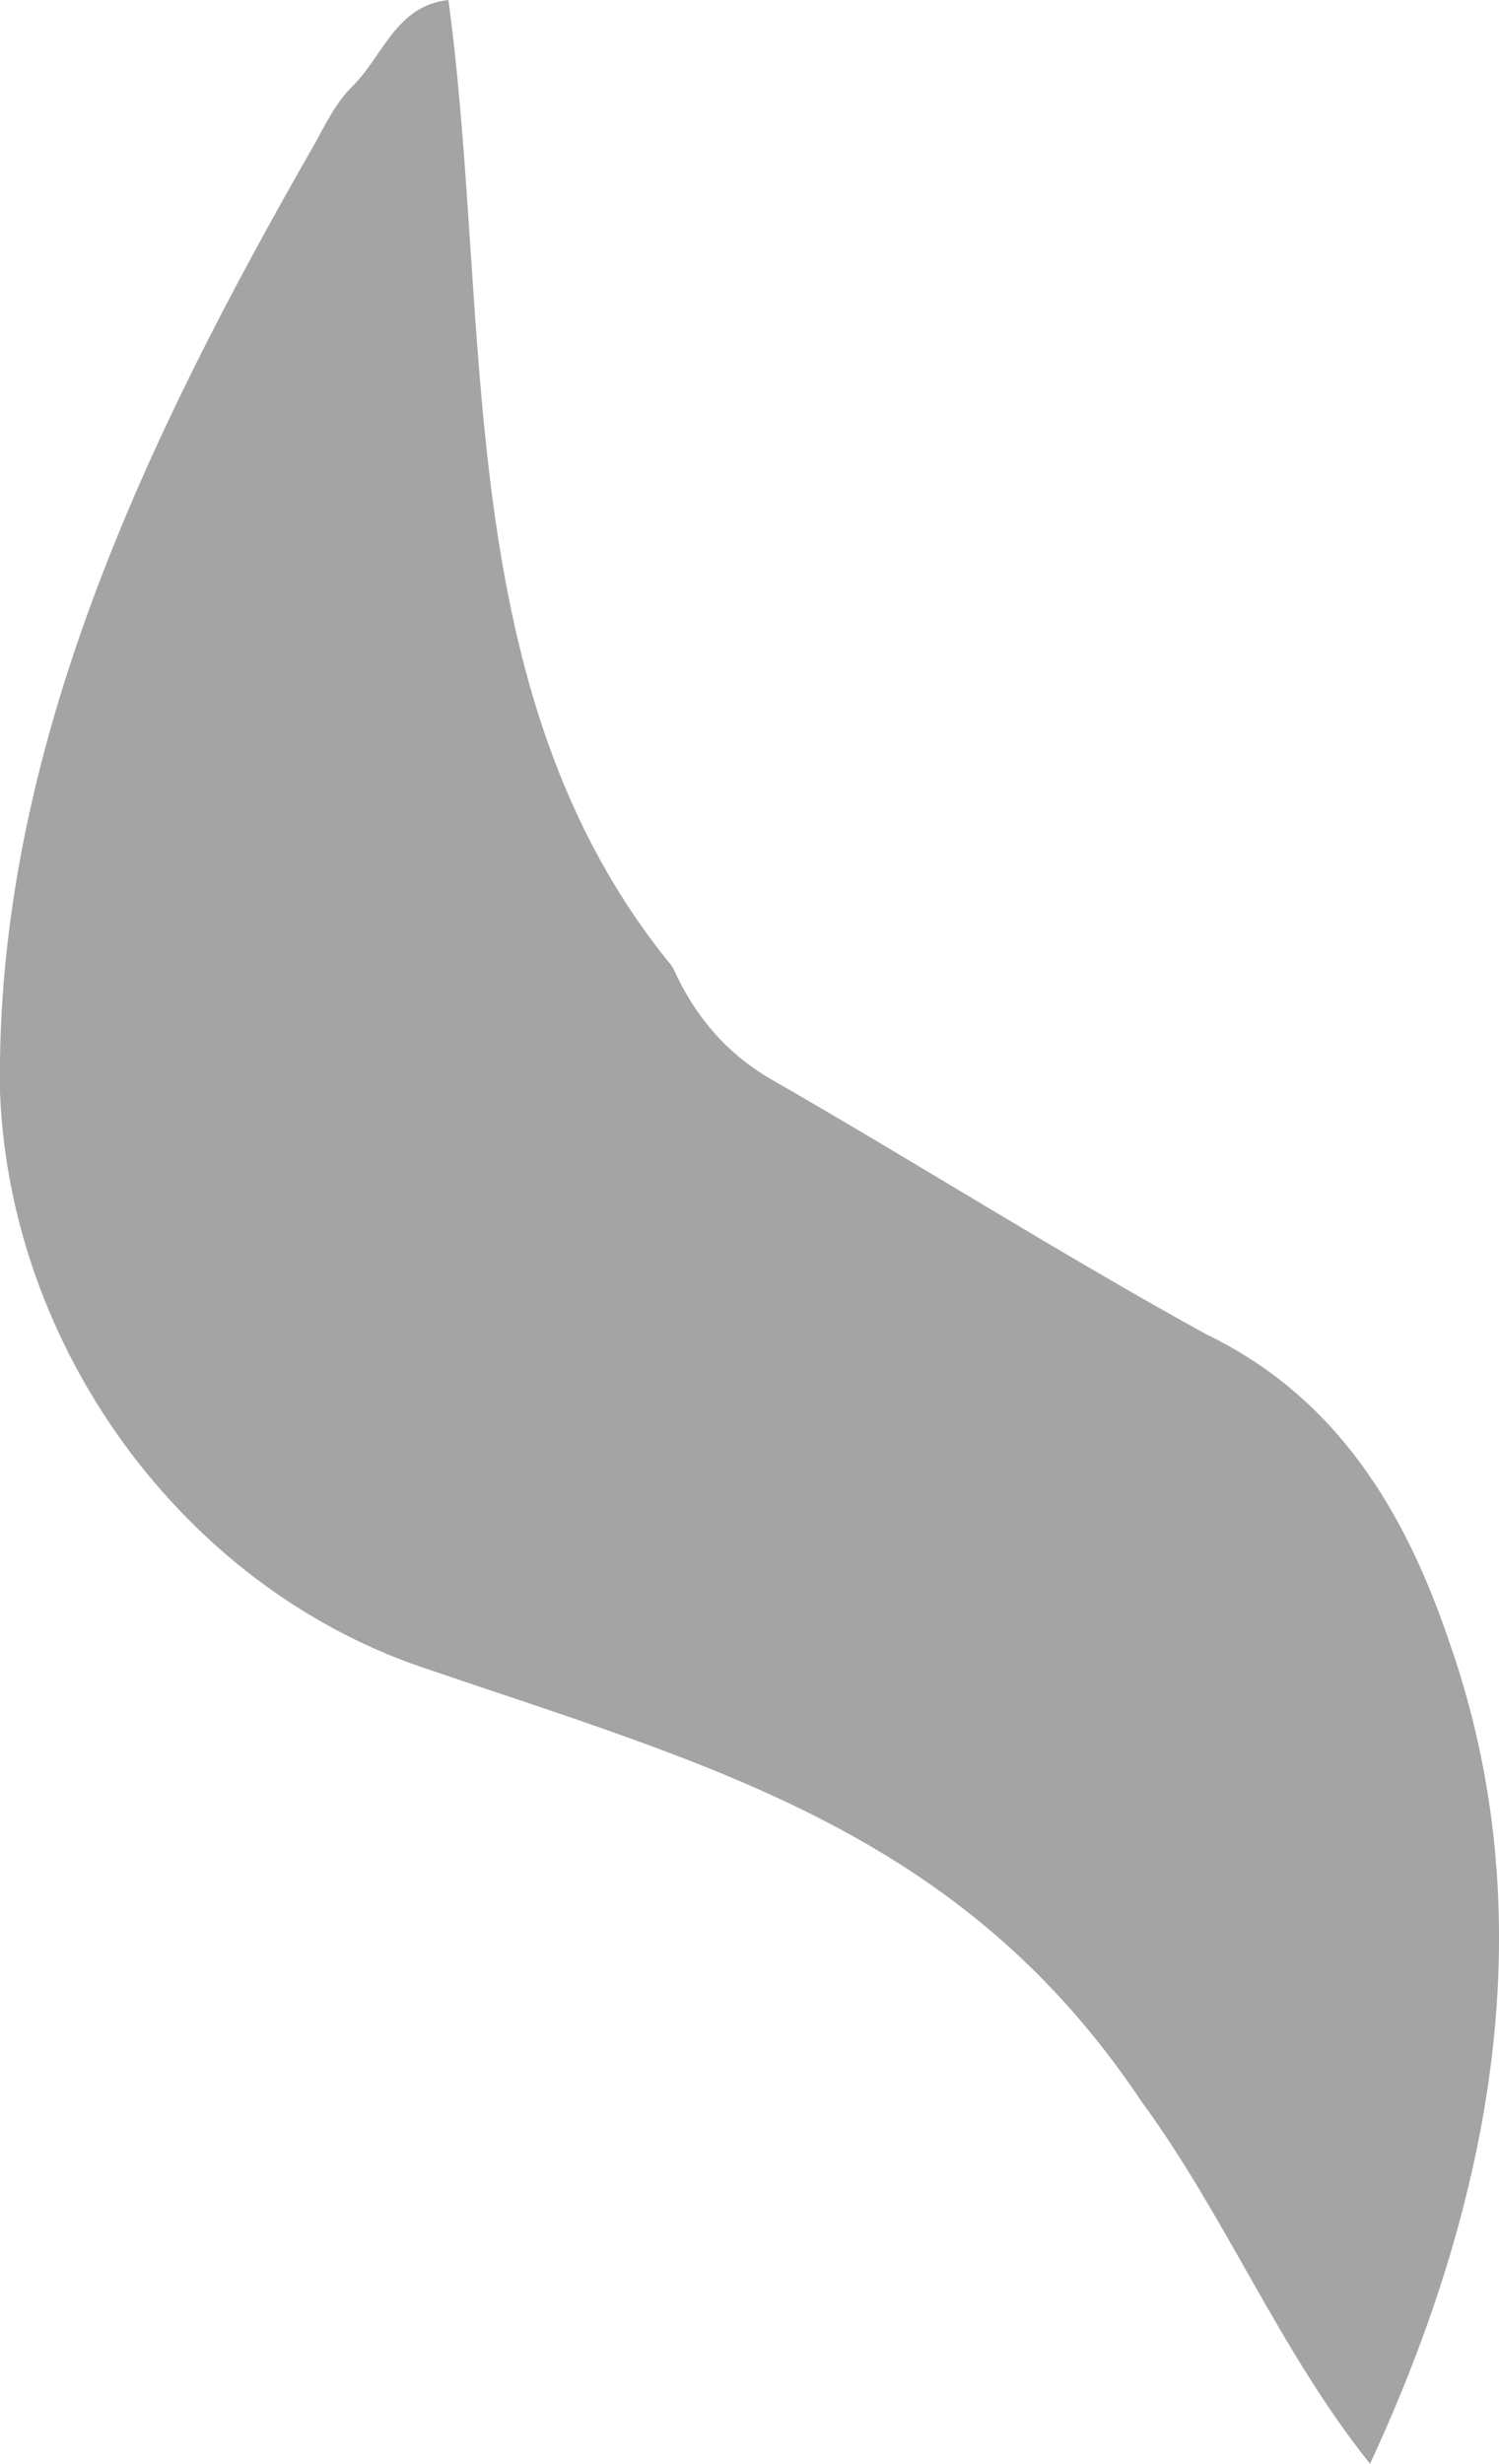 <?xml version="1.0" encoding="UTF-8"?>
<svg id="_レイヤー_2" data-name="レイヤー 2" xmlns="http://www.w3.org/2000/svg" viewBox="0 0 119.24 195.92">
  <defs>
    <style>
      .cls-1 {
        fill: #a4a4a4;
      }
    </style>
  </defs>
  <g id="parts">
    <path class="cls-1" d="M53.39,76.75s.2,.31,.19,.3c1.66,3.7,4.15,6.66,7.7,8.74,11.61,6.66,22.95,13.86,34.67,20.31,10.4,5.03,15.8,14.06,19.31,24.39,7.73,21.97,3.44,44.49-6.28,65.43-7.27-9.11-11.37-19.51-18.17-28.8-14.39-21.56-34.25-26.7-57.39-34.59C14.36,125.95,.77,107.04,0,86.83-.4,59.64,11.81,34.52,25.02,11.46c.88-1.6,1.72-3.33,2.99-4.57,2.45-2.4,3.47-6.44,7.66-6.89,3.5,25.95,.07,55.17,17.72,76.75Z"/>
  </g>
</svg>